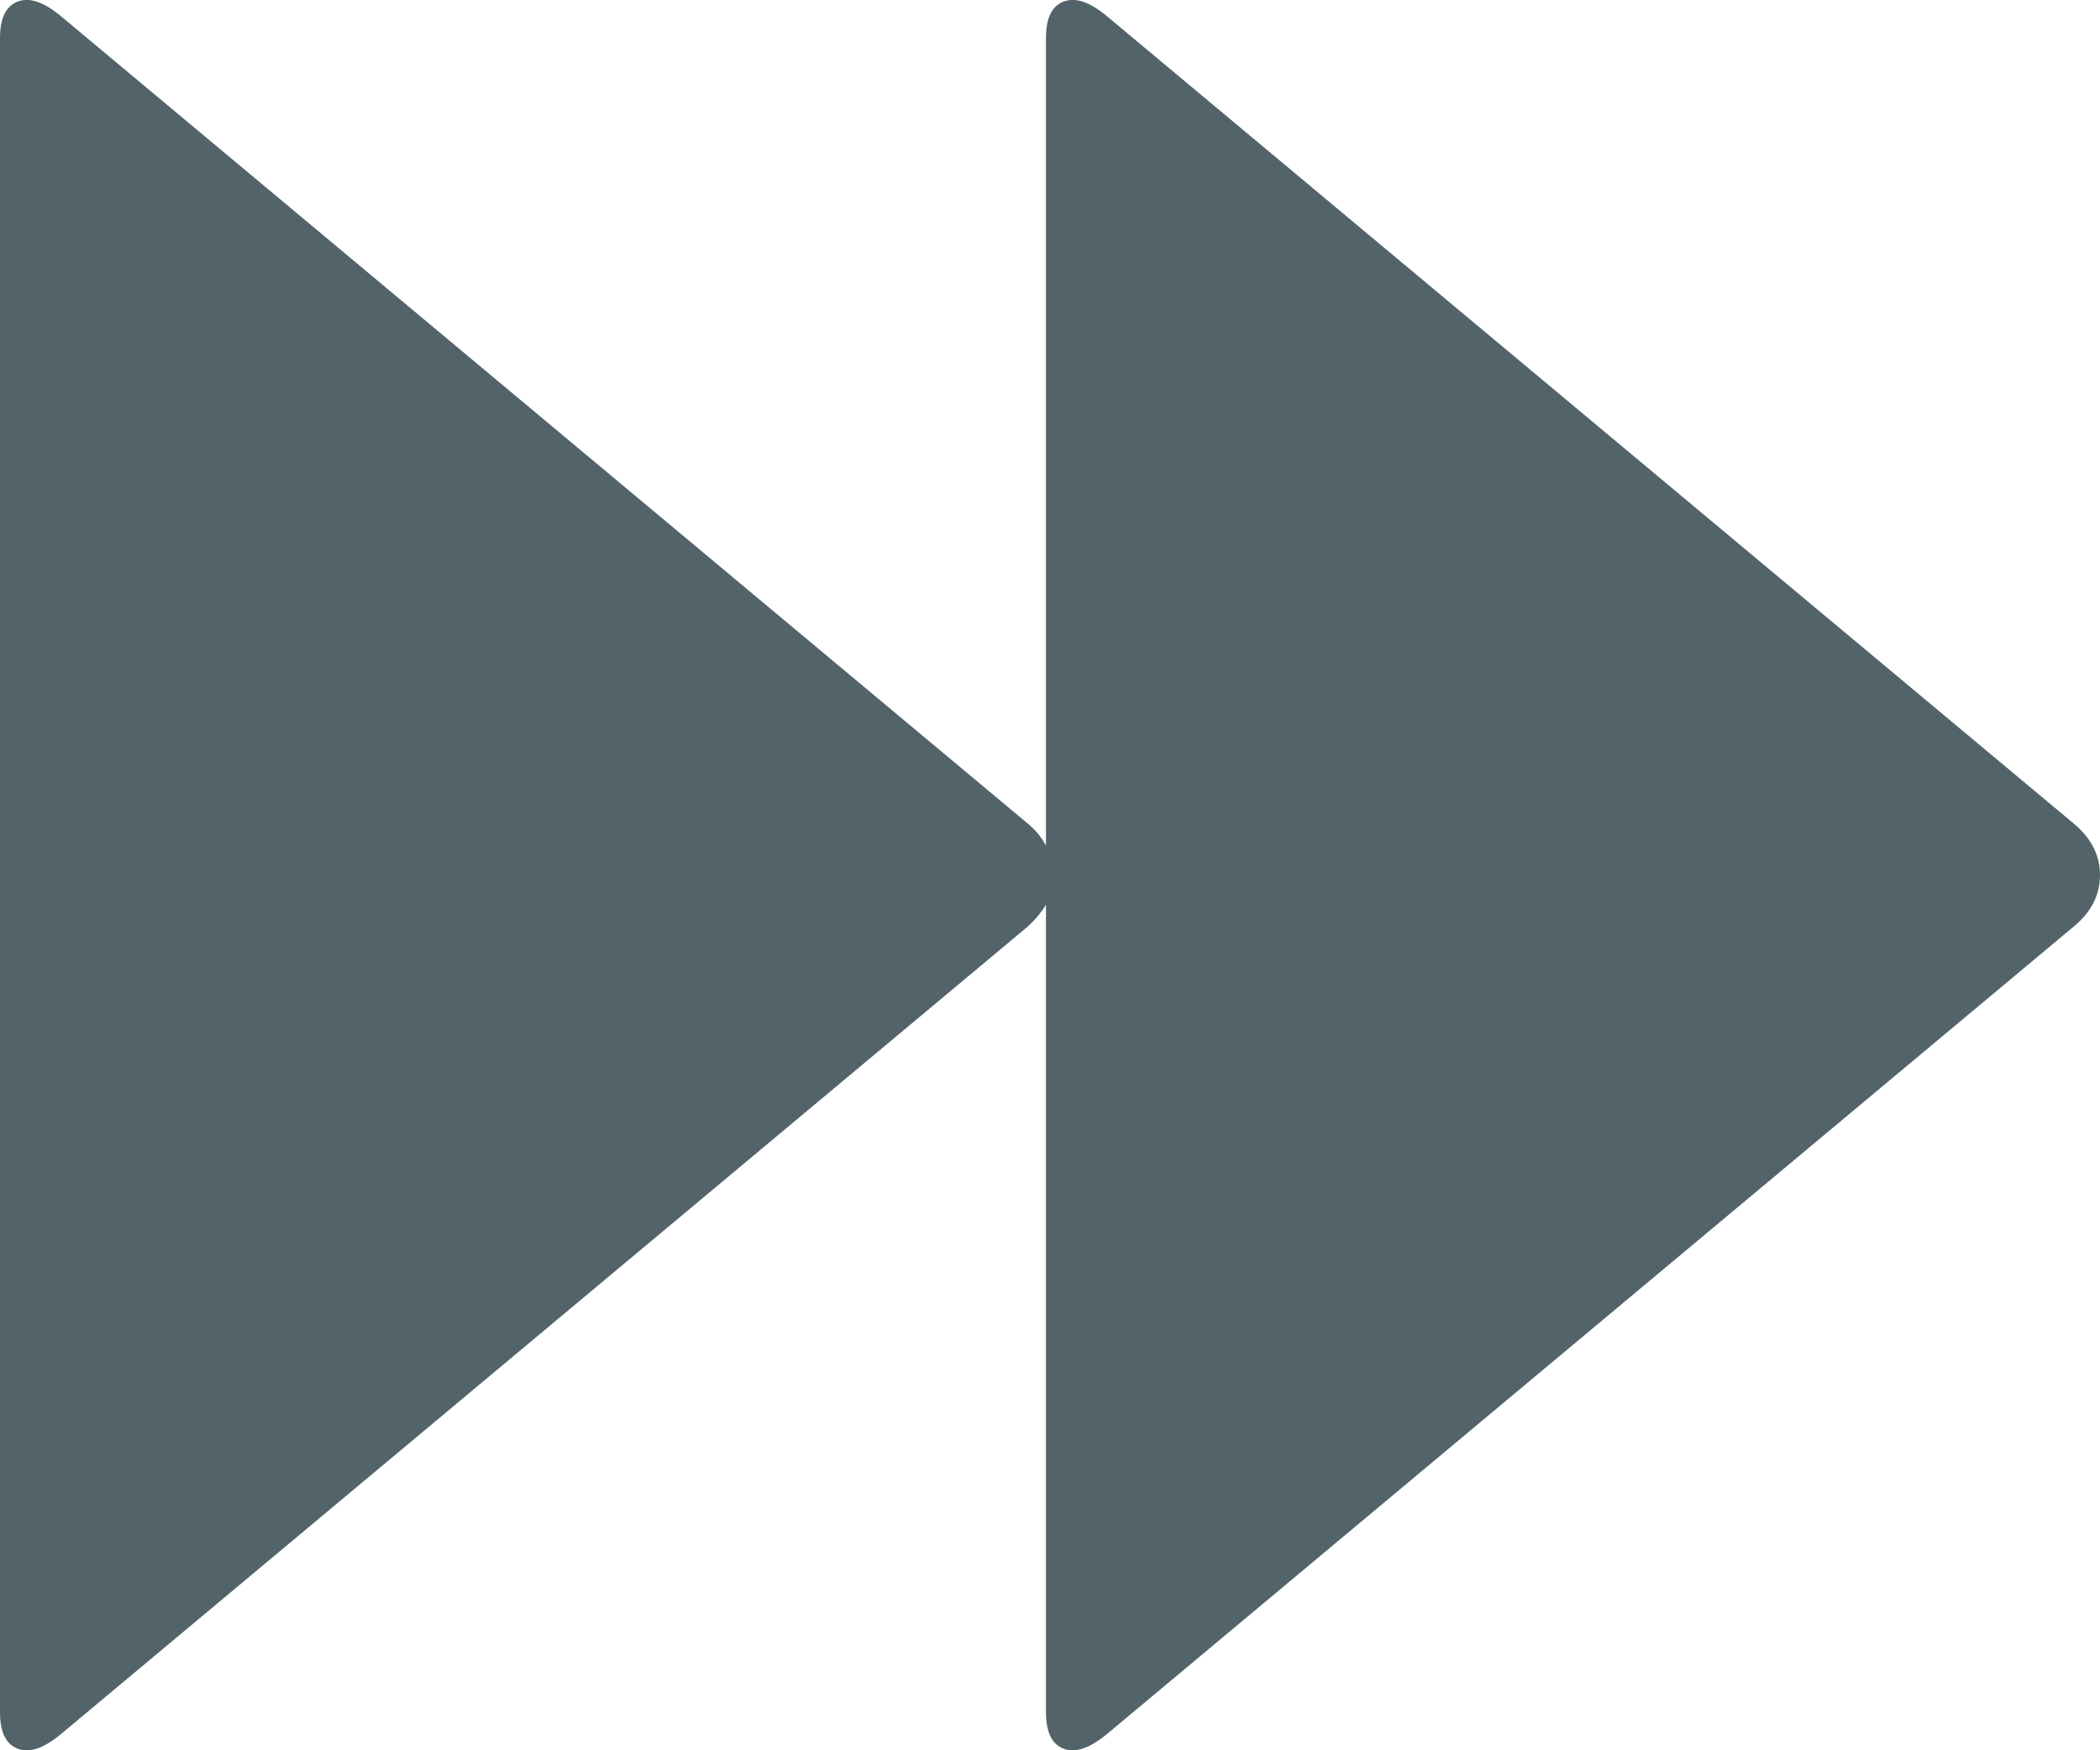 <svg 
 xmlns="http://www.w3.org/2000/svg"
 xmlns:xlink="http://www.w3.org/1999/xlink"
 width="12px" height="10px">
<path fill-rule="evenodd"  fill="rgb(82, 99, 106)"
 d="M0.101,0.009 C0.168,-0.017 0.251,0.011 0.350,0.094 C0.350,0.094 5.875,4.707 5.875,4.707 C5.917,4.742 5.951,4.783 5.977,4.831 C5.977,4.831 5.977,0.217 5.977,0.217 C5.977,0.104 6.010,0.035 6.078,0.009 C6.145,-0.017 6.228,0.011 6.327,0.094 C6.327,0.094 11.852,4.707 11.852,4.707 C11.951,4.790 12.000,4.887 12.000,5.000 C12.000,5.112 11.951,5.210 11.852,5.292 C11.852,5.292 6.327,9.906 6.327,9.906 C6.228,9.988 6.145,10.017 6.078,9.991 C6.010,9.965 5.977,9.895 5.977,9.783 C5.977,9.783 5.977,5.169 5.977,5.169 C5.951,5.212 5.917,5.253 5.875,5.292 C5.875,5.292 0.350,9.906 0.350,9.906 C0.251,9.989 0.168,10.017 0.101,9.991 C0.033,9.965 -0.000,9.895 -0.000,9.783 C-0.000,9.783 -0.000,0.217 -0.000,0.217 C-0.000,0.105 0.033,0.035 0.101,0.009 Z"/>
</svg>
